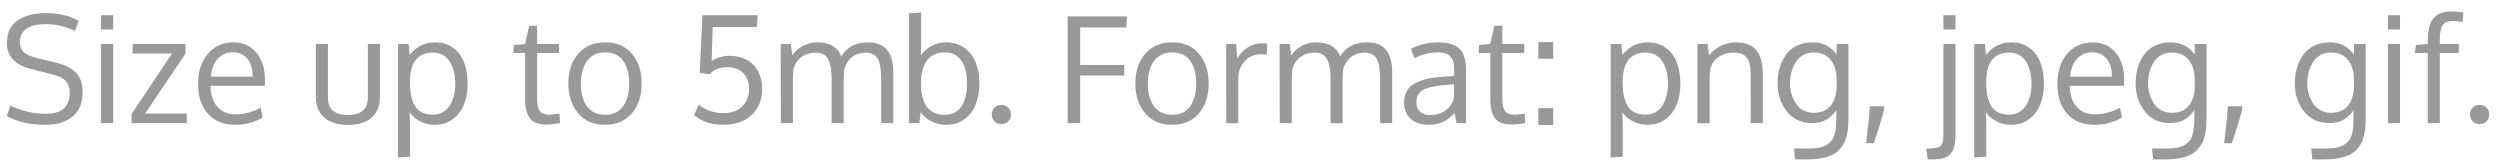 <svg width="203" height="13" viewBox="0 0 203 13" fill="none" xmlns="http://www.w3.org/2000/svg">
<path d="M0.855 8.57C1.758 9.016 2.725 9.238 3.756 9.238C5.025 9.238 5.66 8.66 5.66 7.504C5.66 7.129 5.559 6.826 5.355 6.596C5.156 6.361 4.791 6.178 4.26 6.045L2.537 5.611C1.221 5.279 0.562 4.576 0.562 3.502C0.562 2.678 0.846 2.066 1.412 1.668C1.979 1.266 2.762 1.064 3.762 1.064C4.285 1.064 4.775 1.121 5.232 1.234C5.689 1.348 6.072 1.5 6.381 1.691L6.088 2.518C5.826 2.373 5.479 2.244 5.045 2.131C4.615 2.018 4.18 1.961 3.738 1.961C2.324 1.961 1.617 2.451 1.617 3.432C1.617 3.764 1.725 4.031 1.939 4.234C2.158 4.434 2.484 4.586 2.918 4.691L4.564 5.09C5.268 5.258 5.801 5.527 6.164 5.898C6.527 6.266 6.709 6.789 6.709 7.469C6.709 8.352 6.438 9.018 5.895 9.467C5.355 9.912 4.621 10.135 3.691 10.135C2.996 10.135 2.377 10.065 1.834 9.924C1.295 9.779 0.867 9.609 0.551 9.414L0.855 8.57ZM9.188 3.572V10H8.203V3.572H9.188ZM9.188 1.234V2.395H8.203V1.234H9.188ZM15.17 10H10.682V9.262L13.969 4.346H10.77V3.572H15.065V4.346L11.783 9.227H15.17V10ZM20.08 4.762C19.795 4.418 19.402 4.246 18.902 4.246C18.402 4.246 17.994 4.424 17.678 4.779C17.361 5.131 17.176 5.613 17.121 6.227H20.514C20.514 5.59 20.369 5.102 20.08 4.762ZM19.096 10.135C18.162 10.135 17.426 9.838 16.887 9.244C16.352 8.65 16.084 7.838 16.084 6.807C16.084 5.811 16.344 5.004 16.863 4.387C17.383 3.766 18.066 3.449 18.914 3.438C19.711 3.438 20.342 3.711 20.807 4.258C21.275 4.801 21.51 5.527 21.51 6.438C21.51 6.484 21.508 6.57 21.504 6.695C21.504 6.82 21.504 6.91 21.504 6.965H17.092C17.104 7.695 17.291 8.266 17.654 8.676C18.021 9.082 18.514 9.285 19.131 9.285C19.811 9.285 20.492 9.105 21.176 8.746L21.328 9.537C20.676 9.936 19.932 10.135 19.096 10.135ZM25.646 7.855V3.572H26.631V7.867C26.631 8.148 26.67 8.387 26.748 8.582C26.83 8.777 26.945 8.93 27.094 9.039C27.246 9.145 27.416 9.221 27.604 9.268C27.795 9.314 28.014 9.338 28.26 9.338C28.768 9.338 29.162 9.227 29.443 9.004C29.729 8.781 29.871 8.402 29.871 7.867V3.572H30.855V7.855C30.855 8.184 30.809 8.479 30.715 8.74C30.621 9.002 30.494 9.221 30.334 9.396C30.178 9.568 29.988 9.711 29.766 9.824C29.543 9.938 29.307 10.02 29.057 10.07C28.811 10.121 28.545 10.146 28.26 10.146C27.979 10.146 27.713 10.121 27.463 10.07C27.213 10.02 26.975 9.938 26.748 9.824C26.525 9.707 26.332 9.562 26.168 9.391C26.008 9.215 25.881 8.996 25.787 8.734C25.693 8.473 25.646 8.18 25.646 7.855ZM32.315 12.789V3.572H33.176L33.27 4.445C33.832 3.773 34.508 3.438 35.297 3.438C35.883 3.438 36.379 3.584 36.785 3.877C37.191 4.17 37.49 4.566 37.682 5.066C37.877 5.566 37.975 6.15 37.975 6.818C37.975 7.459 37.869 8.029 37.658 8.529C37.447 9.025 37.137 9.418 36.727 9.707C36.32 9.992 35.844 10.135 35.297 10.135C34.883 10.135 34.494 10.043 34.131 9.859C33.768 9.672 33.477 9.426 33.258 9.121C33.281 9.543 33.293 9.953 33.293 10.352V12.725L32.315 12.789ZM35.162 9.309C35.459 9.309 35.725 9.242 35.959 9.109C36.193 8.973 36.383 8.787 36.527 8.553C36.672 8.318 36.781 8.053 36.855 7.756C36.93 7.455 36.967 7.131 36.967 6.783C36.967 6.049 36.812 5.447 36.504 4.979C36.195 4.506 35.744 4.27 35.15 4.27C33.908 4.27 33.287 5.072 33.287 6.678C33.287 7.549 33.432 8.205 33.721 8.646C34.014 9.088 34.494 9.309 35.162 9.309ZM44.408 10.117C43.775 10.117 43.326 9.963 43.06 9.654C42.795 9.346 42.654 8.848 42.639 8.16V4.299H41.684L41.725 3.654L42.633 3.572L42.967 2.102L43.611 2.078V3.572H45.398V4.299H43.611V7.984C43.611 8.473 43.685 8.816 43.834 9.016C43.982 9.215 44.236 9.314 44.596 9.314C44.725 9.314 45.004 9.283 45.434 9.221L45.475 9.994C45.01 10.076 44.654 10.117 44.408 10.117ZM47.162 6.801C47.162 7.562 47.33 8.174 47.666 8.635C48.006 9.092 48.5 9.32 49.148 9.32C49.789 9.32 50.272 9.092 50.596 8.635C50.924 8.178 51.088 7.562 51.088 6.789C51.088 6.004 50.926 5.387 50.602 4.938C50.281 4.484 49.791 4.258 49.131 4.258C48.49 4.258 48.002 4.488 47.666 4.949C47.33 5.41 47.162 6.027 47.162 6.801ZM52.102 6.783C52.102 7.779 51.836 8.588 51.305 9.209C50.773 9.826 50.039 10.135 49.102 10.135C48.199 10.135 47.48 9.822 46.945 9.197C46.414 8.572 46.148 7.77 46.148 6.789C46.148 5.789 46.416 4.98 46.951 4.363C47.486 3.746 48.221 3.438 49.154 3.438C50.072 3.438 50.793 3.748 51.316 4.369C51.84 4.986 52.102 5.791 52.102 6.783ZM61.535 1.234L61.453 2.195H57.873C57.834 3.332 57.805 4.252 57.785 4.955C58.227 4.674 58.705 4.533 59.221 4.533C59.654 4.533 60.041 4.604 60.381 4.744C60.725 4.881 61.004 5.07 61.219 5.312C61.438 5.555 61.603 5.838 61.717 6.162C61.83 6.482 61.887 6.83 61.887 7.205C61.887 8.092 61.602 8.803 61.031 9.338C60.465 9.869 59.693 10.135 58.717 10.135C57.736 10.135 56.951 9.867 56.361 9.332L56.742 8.506C57.32 8.959 57.99 9.186 58.752 9.186C59.393 9.186 59.898 9.004 60.27 8.641C60.641 8.277 60.826 7.803 60.826 7.217C60.826 6.693 60.67 6.27 60.357 5.945C60.045 5.617 59.6 5.453 59.022 5.453C58.443 5.453 57.978 5.646 57.627 6.033L56.812 5.922L57.041 1.234H61.535ZM71.555 10V6.654C71.555 6.342 71.547 6.08 71.531 5.869C71.519 5.658 71.488 5.443 71.438 5.225C71.391 5.006 71.322 4.834 71.232 4.709C71.147 4.58 71.025 4.477 70.869 4.398C70.713 4.316 70.525 4.275 70.307 4.275C69.877 4.275 69.51 4.391 69.205 4.621C68.904 4.852 68.689 5.176 68.561 5.594C68.525 5.875 68.508 6.176 68.508 6.496V10H67.529V6.549C67.529 6.26 67.519 6.01 67.5 5.799C67.481 5.584 67.443 5.377 67.389 5.178C67.334 4.975 67.26 4.811 67.166 4.686C67.076 4.561 66.955 4.461 66.803 4.387C66.65 4.312 66.469 4.275 66.258 4.275C65.789 4.275 65.394 4.395 65.074 4.633C64.758 4.871 64.545 5.188 64.436 5.582C64.4 5.883 64.383 6.209 64.383 6.561V10H63.404C63.397 5.98 63.393 3.838 63.393 3.572H64.213L64.336 4.492C64.531 4.195 64.809 3.945 65.168 3.742C65.527 3.539 65.936 3.438 66.393 3.438C66.631 3.438 66.85 3.463 67.049 3.514C67.252 3.561 67.42 3.621 67.553 3.695C67.689 3.77 67.811 3.859 67.916 3.965C68.022 4.066 68.103 4.168 68.162 4.27C68.221 4.367 68.269 4.471 68.309 4.58C68.777 3.818 69.494 3.438 70.459 3.438C71.174 3.438 71.697 3.643 72.029 4.053C72.365 4.459 72.533 5.062 72.533 5.863V10H71.555ZM76.711 4.252C76.09 4.252 75.613 4.467 75.281 4.896C74.953 5.322 74.789 5.949 74.789 6.777C74.789 8.473 75.428 9.32 76.705 9.32C77.022 9.32 77.299 9.256 77.537 9.127C77.779 8.994 77.969 8.811 78.106 8.576C78.246 8.338 78.35 8.07 78.416 7.773C78.486 7.477 78.522 7.146 78.522 6.783C78.522 6.291 78.463 5.861 78.346 5.494C78.232 5.127 78.037 4.828 77.76 4.598C77.482 4.367 77.133 4.252 76.711 4.252ZM76.811 3.438C77.381 3.438 77.873 3.582 78.287 3.871C78.701 4.16 79.012 4.553 79.219 5.049C79.426 5.545 79.529 6.113 79.529 6.754C79.529 7.418 79.426 8.002 79.219 8.506C79.016 9.01 78.705 9.408 78.287 9.701C77.873 9.99 77.377 10.135 76.799 10.135C76.373 10.135 75.984 10.043 75.633 9.859C75.281 9.676 74.988 9.426 74.754 9.109L74.654 10H73.816V1.076L74.795 1.018V3.145C74.795 3.668 74.787 4.117 74.772 4.492C74.998 4.168 75.291 3.912 75.65 3.725C76.014 3.533 76.4 3.438 76.811 3.438ZM81.311 10.07C81.068 10.07 80.877 9.994 80.736 9.842C80.6 9.686 80.531 9.504 80.531 9.297C80.531 9.086 80.6 8.904 80.736 8.752C80.873 8.6 81.064 8.523 81.311 8.523C81.557 8.523 81.748 8.6 81.885 8.752C82.022 8.904 82.09 9.086 82.09 9.297C82.09 9.508 82.022 9.689 81.885 9.842C81.748 9.994 81.557 10.07 81.311 10.07ZM87.709 10H86.695V1.334H91.506L91.465 2.23H87.709V5.271H91.289V6.133H87.709V10ZM93.205 6.801C93.205 7.562 93.373 8.174 93.709 8.635C94.049 9.092 94.543 9.32 95.191 9.32C95.832 9.32 96.314 9.092 96.639 8.635C96.967 8.178 97.131 7.562 97.131 6.789C97.131 6.004 96.969 5.387 96.644 4.938C96.324 4.484 95.834 4.258 95.174 4.258C94.533 4.258 94.045 4.488 93.709 4.949C93.373 5.41 93.205 6.027 93.205 6.801ZM98.144 6.783C98.144 7.779 97.879 8.588 97.348 9.209C96.816 9.826 96.082 10.135 95.144 10.135C94.242 10.135 93.523 9.822 92.988 9.197C92.457 8.572 92.191 7.77 92.191 6.789C92.191 5.789 92.459 4.98 92.994 4.363C93.529 3.746 94.264 3.438 95.197 3.438C96.115 3.438 96.836 3.748 97.359 4.369C97.883 4.986 98.144 5.791 98.144 6.783ZM102.416 3.514C102.592 3.514 102.752 3.525 102.896 3.549L102.861 4.451C102.682 4.42 102.525 4.404 102.393 4.404C101.846 4.404 101.4 4.596 101.057 4.979C100.717 5.357 100.547 5.828 100.547 6.391V10H99.568C99.564 6.055 99.562 3.912 99.562 3.572H100.377L100.471 4.727C100.693 4.363 100.977 4.07 101.32 3.848C101.664 3.625 102.029 3.514 102.416 3.514ZM112.066 10V6.654C112.066 6.342 112.059 6.08 112.043 5.869C112.031 5.658 112 5.443 111.949 5.225C111.902 5.006 111.834 4.834 111.744 4.709C111.658 4.58 111.537 4.477 111.381 4.398C111.225 4.316 111.037 4.275 110.818 4.275C110.389 4.275 110.021 4.391 109.717 4.621C109.416 4.852 109.201 5.176 109.072 5.594C109.037 5.875 109.02 6.176 109.02 6.496V10H108.041V6.549C108.041 6.26 108.031 6.01 108.012 5.799C107.992 5.584 107.955 5.377 107.9 5.178C107.846 4.975 107.771 4.811 107.678 4.686C107.588 4.561 107.467 4.461 107.314 4.387C107.162 4.312 106.98 4.275 106.77 4.275C106.301 4.275 105.906 4.395 105.586 4.633C105.27 4.871 105.057 5.188 104.947 5.582C104.912 5.883 104.895 6.209 104.895 6.561V10H103.916C103.908 5.98 103.904 3.838 103.904 3.572H104.725L104.848 4.492C105.043 4.195 105.32 3.945 105.68 3.742C106.039 3.539 106.447 3.438 106.904 3.438C107.143 3.438 107.361 3.463 107.561 3.514C107.764 3.561 107.932 3.621 108.064 3.695C108.201 3.77 108.322 3.859 108.428 3.965C108.533 4.066 108.615 4.168 108.674 4.27C108.732 4.367 108.781 4.471 108.82 4.58C109.289 3.818 110.006 3.438 110.971 3.438C111.686 3.438 112.209 3.643 112.541 4.053C112.877 4.459 113.045 5.062 113.045 5.863V10H112.066ZM116.156 9.344C116.621 9.344 117.029 9.217 117.381 8.963C117.736 8.705 117.965 8.359 118.066 7.926V6.842C118.047 6.842 117.928 6.852 117.709 6.871C117.494 6.891 117.354 6.902 117.287 6.906C116.439 6.98 115.848 7.119 115.512 7.322C115.18 7.525 115.014 7.852 115.014 8.301C115.014 8.645 115.115 8.904 115.318 9.08C115.521 9.256 115.801 9.344 116.156 9.344ZM118.283 10C118.225 9.75 118.168 9.48 118.113 9.191C117.758 9.547 117.424 9.793 117.111 9.93C116.799 10.066 116.432 10.135 116.01 10.135C115.408 10.135 114.924 9.979 114.557 9.666C114.193 9.35 114.012 8.896 114.012 8.307C114.012 7.65 114.26 7.164 114.756 6.848C115.256 6.531 115.975 6.334 116.912 6.256C117.041 6.244 117.234 6.229 117.492 6.209C117.754 6.186 117.949 6.168 118.078 6.156V5.588C118.078 5.135 117.973 4.799 117.762 4.58C117.551 4.361 117.219 4.252 116.766 4.252C116.133 4.252 115.494 4.408 114.85 4.721C114.83 4.674 114.779 4.539 114.697 4.316C114.615 4.09 114.572 3.973 114.568 3.965C114.854 3.805 115.191 3.678 115.582 3.584C115.977 3.486 116.377 3.438 116.783 3.438C117.584 3.438 118.16 3.613 118.512 3.965C118.867 4.312 119.045 4.906 119.045 5.746V10H118.283ZM122.783 10.117C122.15 10.117 121.701 9.963 121.436 9.654C121.17 9.346 121.029 8.848 121.014 8.16V4.299H120.059L120.1 3.654L121.008 3.572L121.342 2.102L121.986 2.078V3.572H123.773V4.299H121.986V7.984C121.986 8.473 122.061 8.816 122.209 9.016C122.357 9.215 122.611 9.314 122.971 9.314C123.1 9.314 123.379 9.283 123.809 9.221L123.85 9.994C123.385 10.076 123.029 10.117 122.783 10.117ZM124.91 4.768V3.414H126.117V4.768H124.91ZM124.91 10.146V8.781H126.117V10.146H124.91ZM130.787 12.789V3.572H131.648L131.742 4.445C132.305 3.773 132.98 3.438 133.77 3.438C134.355 3.438 134.852 3.584 135.258 3.877C135.664 4.17 135.963 4.566 136.154 5.066C136.35 5.566 136.447 6.15 136.447 6.818C136.447 7.459 136.342 8.029 136.131 8.529C135.92 9.025 135.609 9.418 135.199 9.707C134.793 9.992 134.316 10.135 133.77 10.135C133.355 10.135 132.967 10.043 132.604 9.859C132.24 9.672 131.949 9.426 131.73 9.121C131.754 9.543 131.766 9.953 131.766 10.352V12.725L130.787 12.789ZM133.635 9.309C133.932 9.309 134.197 9.242 134.432 9.109C134.666 8.973 134.855 8.787 135 8.553C135.145 8.318 135.254 8.053 135.328 7.756C135.402 7.455 135.439 7.131 135.439 6.783C135.439 6.049 135.285 5.447 134.977 4.979C134.668 4.506 134.217 4.27 133.623 4.27C132.381 4.27 131.76 5.072 131.76 6.678C131.76 7.549 131.904 8.205 132.193 8.646C132.486 9.088 132.967 9.309 133.635 9.309ZM137.83 10V3.572H138.65L138.773 4.492C139.027 4.176 139.344 3.922 139.723 3.73C140.105 3.535 140.518 3.438 140.959 3.438C141.701 3.438 142.25 3.646 142.605 4.064C142.961 4.479 143.139 5.117 143.139 5.98V10H142.16C142.16 7.422 142.158 6.041 142.154 5.857C142.139 5.311 142.027 4.91 141.82 4.656C141.617 4.402 141.275 4.275 140.795 4.275C140.291 4.275 139.871 4.396 139.535 4.639C139.199 4.881 138.98 5.195 138.879 5.582C138.84 5.844 138.82 6.145 138.82 6.484V10H137.83ZM147.264 9.162C147.596 9.162 147.887 9.104 148.137 8.986C148.387 8.869 148.582 8.707 148.723 8.5C148.863 8.293 148.967 8.062 149.033 7.809C149.104 7.555 149.139 7.277 149.139 6.977V6.502C149.139 6.189 149.104 5.902 149.033 5.641C148.963 5.375 148.854 5.139 148.705 4.932C148.561 4.721 148.365 4.557 148.119 4.439C147.877 4.322 147.594 4.264 147.27 4.264C147 4.264 146.754 4.314 146.531 4.416C146.312 4.518 146.131 4.652 145.986 4.82C145.846 4.984 145.725 5.178 145.623 5.4C145.525 5.619 145.455 5.842 145.412 6.068C145.369 6.295 145.348 6.523 145.348 6.754C145.348 6.98 145.371 7.205 145.418 7.428C145.465 7.65 145.539 7.867 145.641 8.078C145.742 8.289 145.865 8.475 146.01 8.635C146.154 8.791 146.334 8.918 146.549 9.016C146.768 9.113 147.006 9.162 147.264 9.162ZM145.758 12.941L145.67 12.057H146.865C147.197 12.057 147.486 12.033 147.732 11.986C147.979 11.94 148.184 11.861 148.348 11.752C148.512 11.646 148.645 11.527 148.746 11.395C148.848 11.266 148.924 11.096 148.975 10.885C149.029 10.678 149.064 10.471 149.08 10.264C149.1 10.06 149.109 9.811 149.109 9.514V8.945C148.875 9.281 148.604 9.541 148.295 9.725C147.986 9.904 147.594 9.994 147.117 9.994C146.75 9.994 146.41 9.932 146.098 9.807C145.789 9.678 145.527 9.508 145.312 9.297C145.102 9.086 144.92 8.842 144.768 8.564C144.619 8.287 144.51 8 144.439 7.703C144.373 7.406 144.34 7.107 144.34 6.807C144.34 6.338 144.396 5.904 144.51 5.506C144.627 5.107 144.799 4.752 145.025 4.439C145.252 4.127 145.549 3.883 145.916 3.707C146.287 3.527 146.711 3.438 147.188 3.438C147.609 3.438 147.977 3.52 148.289 3.684C148.605 3.844 148.889 4.092 149.139 4.428V3.572H150.094V9.537C150.094 9.811 150.086 10.049 150.07 10.252C150.059 10.459 150.025 10.688 149.971 10.938C149.92 11.188 149.85 11.402 149.76 11.582C149.67 11.762 149.543 11.941 149.379 12.121C149.219 12.305 149.025 12.451 148.799 12.56C148.576 12.674 148.299 12.766 147.967 12.836C147.635 12.906 147.26 12.941 146.842 12.941H145.758ZM151.529 11.629C151.541 11.516 151.574 11.215 151.629 10.727C151.688 10.242 151.732 9.834 151.764 9.502C151.795 9.17 151.818 8.879 151.834 8.629H152.988V8.887C152.797 9.66 152.516 10.574 152.145 11.629H151.529ZM158.789 3.572V10.815C158.789 11.229 158.762 11.562 158.707 11.816C158.656 12.07 158.557 12.285 158.408 12.461C158.264 12.641 158.066 12.766 157.816 12.836C157.566 12.906 157.24 12.941 156.838 12.941H156.533L156.404 12.057H156.709C156.861 12.057 156.992 12.047 157.102 12.027C157.215 12.012 157.311 11.99 157.389 11.963C157.471 11.935 157.537 11.891 157.588 11.828C157.639 11.766 157.678 11.705 157.705 11.646C157.736 11.592 157.758 11.508 157.77 11.395C157.785 11.281 157.795 11.18 157.799 11.09C157.803 11 157.805 10.873 157.805 10.709V3.572H158.789ZM158.789 1.234V2.395H157.805V1.234H158.789ZM160.307 12.789V3.572H161.168L161.262 4.445C161.824 3.773 162.5 3.438 163.289 3.438C163.875 3.438 164.371 3.584 164.777 3.877C165.184 4.17 165.482 4.566 165.674 5.066C165.869 5.566 165.967 6.15 165.967 6.818C165.967 7.459 165.861 8.029 165.65 8.529C165.439 9.025 165.129 9.418 164.719 9.707C164.312 9.992 163.836 10.135 163.289 10.135C162.875 10.135 162.486 10.043 162.123 9.859C161.76 9.672 161.469 9.426 161.25 9.121C161.273 9.543 161.285 9.953 161.285 10.352V12.725L160.307 12.789ZM163.154 9.309C163.451 9.309 163.717 9.242 163.951 9.109C164.186 8.973 164.375 8.787 164.52 8.553C164.664 8.318 164.773 8.053 164.848 7.756C164.922 7.455 164.959 7.131 164.959 6.783C164.959 6.049 164.805 5.447 164.496 4.979C164.188 4.506 163.736 4.27 163.143 4.27C161.9 4.27 161.279 5.072 161.279 6.678C161.279 7.549 161.424 8.205 161.713 8.646C162.006 9.088 162.486 9.309 163.154 9.309ZM171.053 4.762C170.768 4.418 170.375 4.246 169.875 4.246C169.375 4.246 168.967 4.424 168.65 4.779C168.334 5.131 168.148 5.613 168.094 6.227H171.486C171.486 5.59 171.342 5.102 171.053 4.762ZM170.068 10.135C169.135 10.135 168.398 9.838 167.859 9.244C167.324 8.65 167.057 7.838 167.057 6.807C167.057 5.811 167.316 5.004 167.836 4.387C168.355 3.766 169.039 3.449 169.887 3.438C170.684 3.438 171.314 3.711 171.779 4.258C172.248 4.801 172.482 5.527 172.482 6.438C172.482 6.484 172.48 6.57 172.477 6.695C172.477 6.82 172.477 6.91 172.477 6.965H168.064C168.076 7.695 168.264 8.266 168.627 8.676C168.994 9.082 169.486 9.285 170.104 9.285C170.783 9.285 171.465 9.105 172.148 8.746L172.301 9.537C171.648 9.936 170.904 10.135 170.068 10.135ZM176.338 9.162C176.67 9.162 176.961 9.104 177.211 8.986C177.461 8.869 177.656 8.707 177.797 8.5C177.938 8.293 178.041 8.062 178.107 7.809C178.178 7.555 178.213 7.277 178.213 6.977V6.502C178.213 6.189 178.178 5.902 178.107 5.641C178.037 5.375 177.928 5.139 177.779 4.932C177.635 4.721 177.439 4.557 177.193 4.439C176.951 4.322 176.668 4.264 176.344 4.264C176.074 4.264 175.828 4.314 175.605 4.416C175.387 4.518 175.205 4.652 175.061 4.82C174.92 4.984 174.799 5.178 174.697 5.4C174.6 5.619 174.529 5.842 174.486 6.068C174.443 6.295 174.422 6.523 174.422 6.754C174.422 6.98 174.445 7.205 174.492 7.428C174.539 7.65 174.613 7.867 174.715 8.078C174.816 8.289 174.939 8.475 175.084 8.635C175.229 8.791 175.408 8.918 175.623 9.016C175.842 9.113 176.08 9.162 176.338 9.162ZM174.832 12.941L174.744 12.057H175.939C176.271 12.057 176.561 12.033 176.807 11.986C177.053 11.94 177.258 11.861 177.422 11.752C177.586 11.646 177.719 11.527 177.82 11.395C177.922 11.266 177.998 11.096 178.049 10.885C178.104 10.678 178.139 10.471 178.154 10.264C178.174 10.06 178.184 9.811 178.184 9.514V8.945C177.949 9.281 177.678 9.541 177.369 9.725C177.061 9.904 176.668 9.994 176.191 9.994C175.824 9.994 175.484 9.932 175.172 9.807C174.863 9.678 174.602 9.508 174.387 9.297C174.176 9.086 173.994 8.842 173.842 8.564C173.693 8.287 173.584 8 173.514 7.703C173.447 7.406 173.414 7.107 173.414 6.807C173.414 6.338 173.471 5.904 173.584 5.506C173.701 5.107 173.873 4.752 174.1 4.439C174.326 4.127 174.623 3.883 174.99 3.707C175.361 3.527 175.785 3.438 176.262 3.438C176.684 3.438 177.051 3.52 177.363 3.684C177.68 3.844 177.963 4.092 178.213 4.428V3.572H179.168V9.537C179.168 9.811 179.16 10.049 179.145 10.252C179.133 10.459 179.1 10.688 179.045 10.938C178.994 11.188 178.924 11.402 178.834 11.582C178.744 11.762 178.617 11.941 178.453 12.121C178.293 12.305 178.1 12.451 177.873 12.56C177.65 12.674 177.373 12.766 177.041 12.836C176.709 12.906 176.334 12.941 175.916 12.941H174.832ZM180.604 11.629C180.615 11.516 180.648 11.215 180.703 10.727C180.762 10.242 180.807 9.834 180.838 9.502C180.869 9.17 180.893 8.879 180.908 8.629H182.062V8.887C181.871 9.66 181.59 10.574 181.219 11.629H180.604ZM189.264 9.162C189.596 9.162 189.887 9.104 190.137 8.986C190.387 8.869 190.582 8.707 190.723 8.5C190.863 8.293 190.967 8.062 191.033 7.809C191.104 7.555 191.139 7.277 191.139 6.977V6.502C191.139 6.189 191.104 5.902 191.033 5.641C190.963 5.375 190.854 5.139 190.705 4.932C190.561 4.721 190.365 4.557 190.119 4.439C189.877 4.322 189.594 4.264 189.27 4.264C189 4.264 188.754 4.314 188.531 4.416C188.312 4.518 188.131 4.652 187.986 4.82C187.846 4.984 187.725 5.178 187.623 5.4C187.525 5.619 187.455 5.842 187.412 6.068C187.369 6.295 187.348 6.523 187.348 6.754C187.348 6.98 187.371 7.205 187.418 7.428C187.465 7.65 187.539 7.867 187.641 8.078C187.742 8.289 187.865 8.475 188.01 8.635C188.154 8.791 188.334 8.918 188.549 9.016C188.768 9.113 189.006 9.162 189.264 9.162ZM187.758 12.941L187.67 12.057H188.865C189.197 12.057 189.486 12.033 189.732 11.986C189.979 11.94 190.184 11.861 190.348 11.752C190.512 11.646 190.645 11.527 190.746 11.395C190.848 11.266 190.924 11.096 190.975 10.885C191.029 10.678 191.064 10.471 191.08 10.264C191.1 10.06 191.109 9.811 191.109 9.514V8.945C190.875 9.281 190.604 9.541 190.295 9.725C189.986 9.904 189.594 9.994 189.117 9.994C188.75 9.994 188.41 9.932 188.098 9.807C187.789 9.678 187.527 9.508 187.312 9.297C187.102 9.086 186.92 8.842 186.768 8.564C186.619 8.287 186.51 8 186.439 7.703C186.373 7.406 186.34 7.107 186.34 6.807C186.34 6.338 186.396 5.904 186.51 5.506C186.627 5.107 186.799 4.752 187.025 4.439C187.252 4.127 187.549 3.883 187.916 3.707C188.287 3.527 188.711 3.438 189.188 3.438C189.609 3.438 189.977 3.52 190.289 3.684C190.605 3.844 190.889 4.092 191.139 4.428V3.572H192.094V9.537C192.094 9.811 192.086 10.049 192.07 10.252C192.059 10.459 192.025 10.688 191.971 10.938C191.92 11.188 191.85 11.402 191.76 11.582C191.67 11.762 191.543 11.941 191.379 12.121C191.219 12.305 191.025 12.451 190.799 12.56C190.576 12.674 190.299 12.766 189.967 12.836C189.635 12.906 189.26 12.941 188.842 12.941H187.758ZM194.883 3.572V10H193.898V3.572H194.883ZM194.883 1.234V2.395H193.898V1.234H194.883ZM199.172 1.703C198.766 1.703 198.486 1.82 198.334 2.055C198.186 2.289 198.111 2.695 198.111 3.273V3.572H199.658V4.299H198.111V10H197.133V4.299H196.09L196.172 3.654L197.133 3.572V3.285C197.141 2.457 197.295 1.857 197.596 1.486C197.9 1.111 198.391 0.924 199.066 0.924C199.328 0.924 199.648 0.953 200.027 1.012L199.963 1.779C199.615 1.729 199.352 1.703 199.172 1.703ZM201.346 10.07C201.104 10.07 200.912 9.994 200.771 9.842C200.635 9.686 200.566 9.504 200.566 9.297C200.566 9.086 200.635 8.904 200.771 8.752C200.908 8.6 201.1 8.523 201.346 8.523C201.592 8.523 201.783 8.6 201.92 8.752C202.057 8.904 202.125 9.086 202.125 9.297C202.125 9.508 202.057 9.689 201.92 9.842C201.783 9.994 201.592 10.07 201.346 10.07Z" fill="#999999"/>
</svg>
